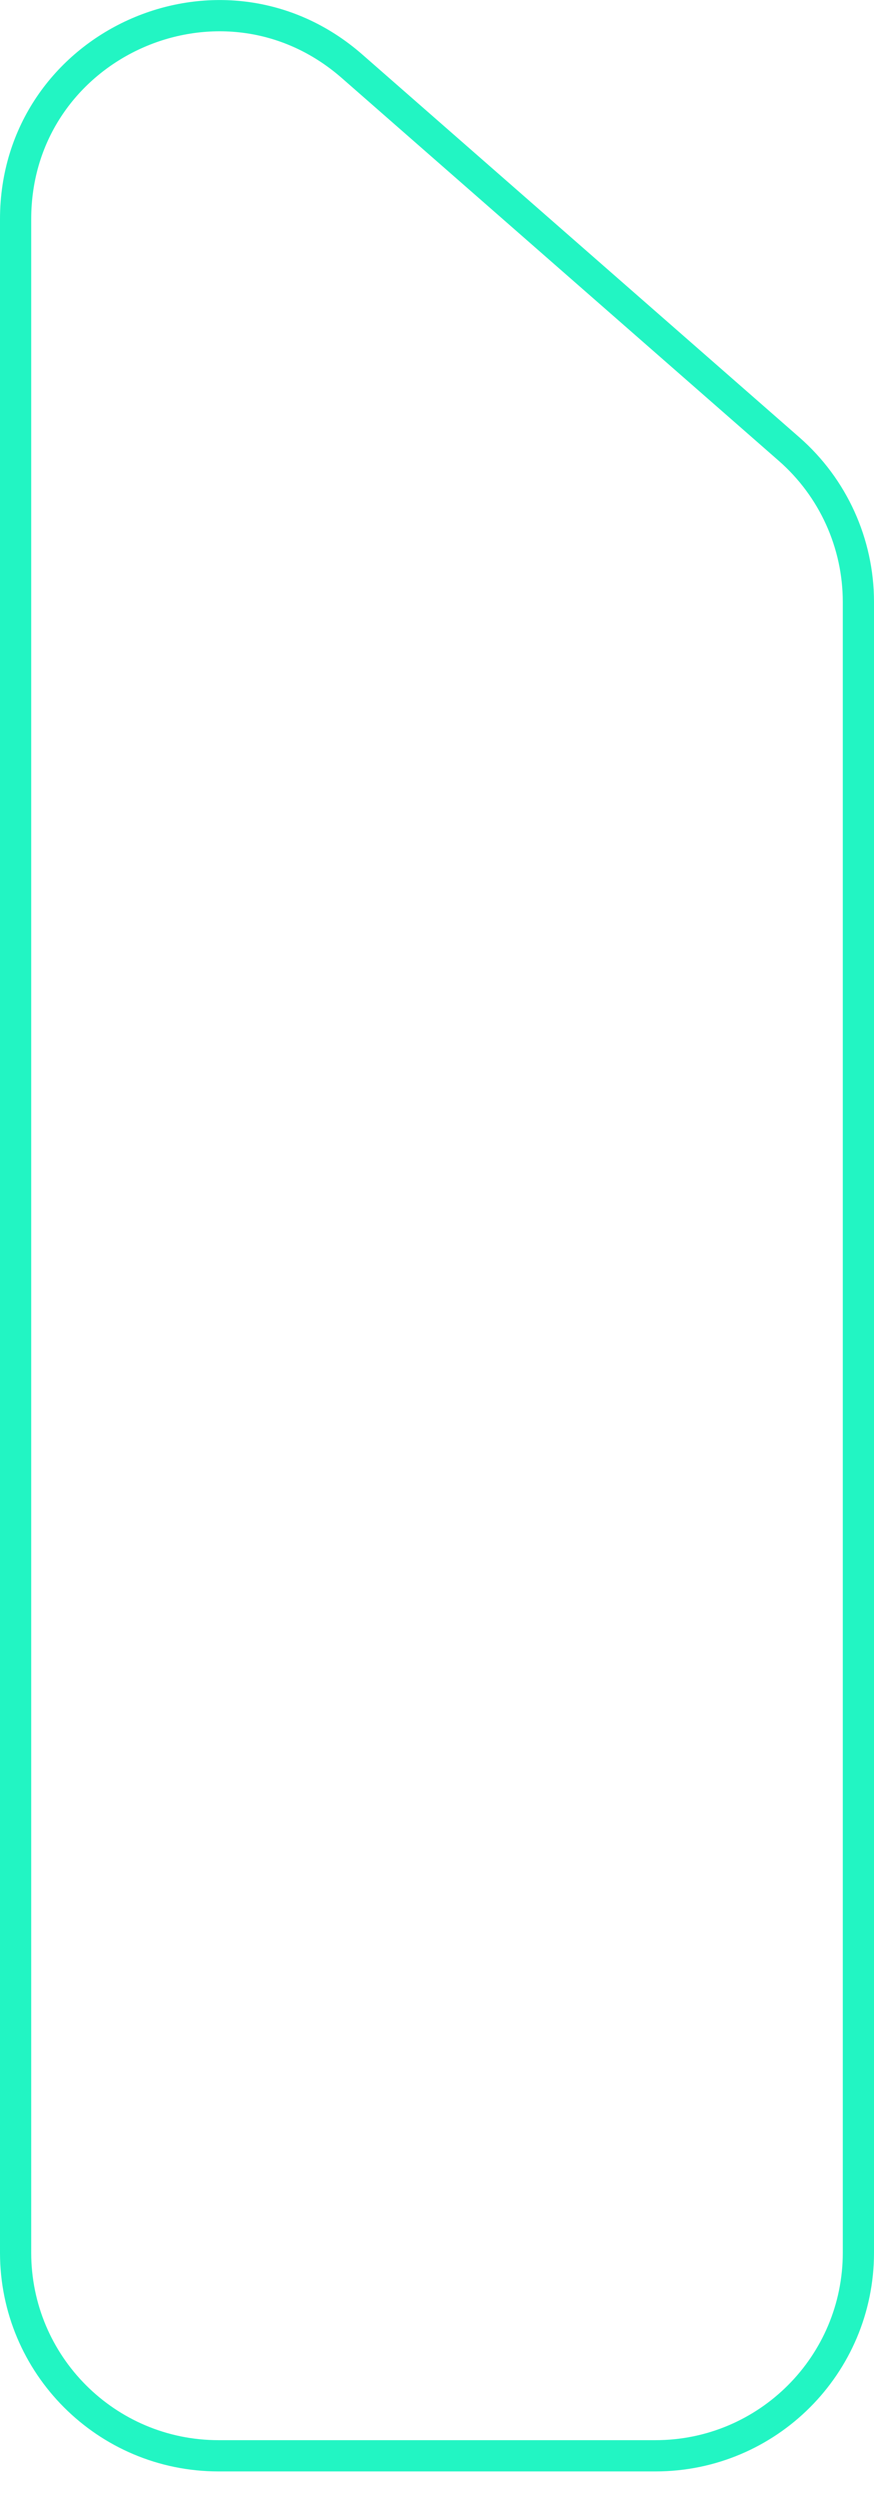 <svg width="28" height="80" viewBox="0 0 28 80" fill="none" xmlns="http://www.w3.org/2000/svg">
<path d="M21 78.587C24.59 78.587 27.5 75.677 27.5 72.087L27.5 19.264C27.5 17.389 26.691 15.606 25.28 14.372L11.28 2.122C7.077 -1.555 0.5 1.429 0.5 7.014L0.5 72.087C0.5 75.677 3.41 78.587 7 78.587L21 78.587Z" stroke="#22F5C3"/>
</svg>
